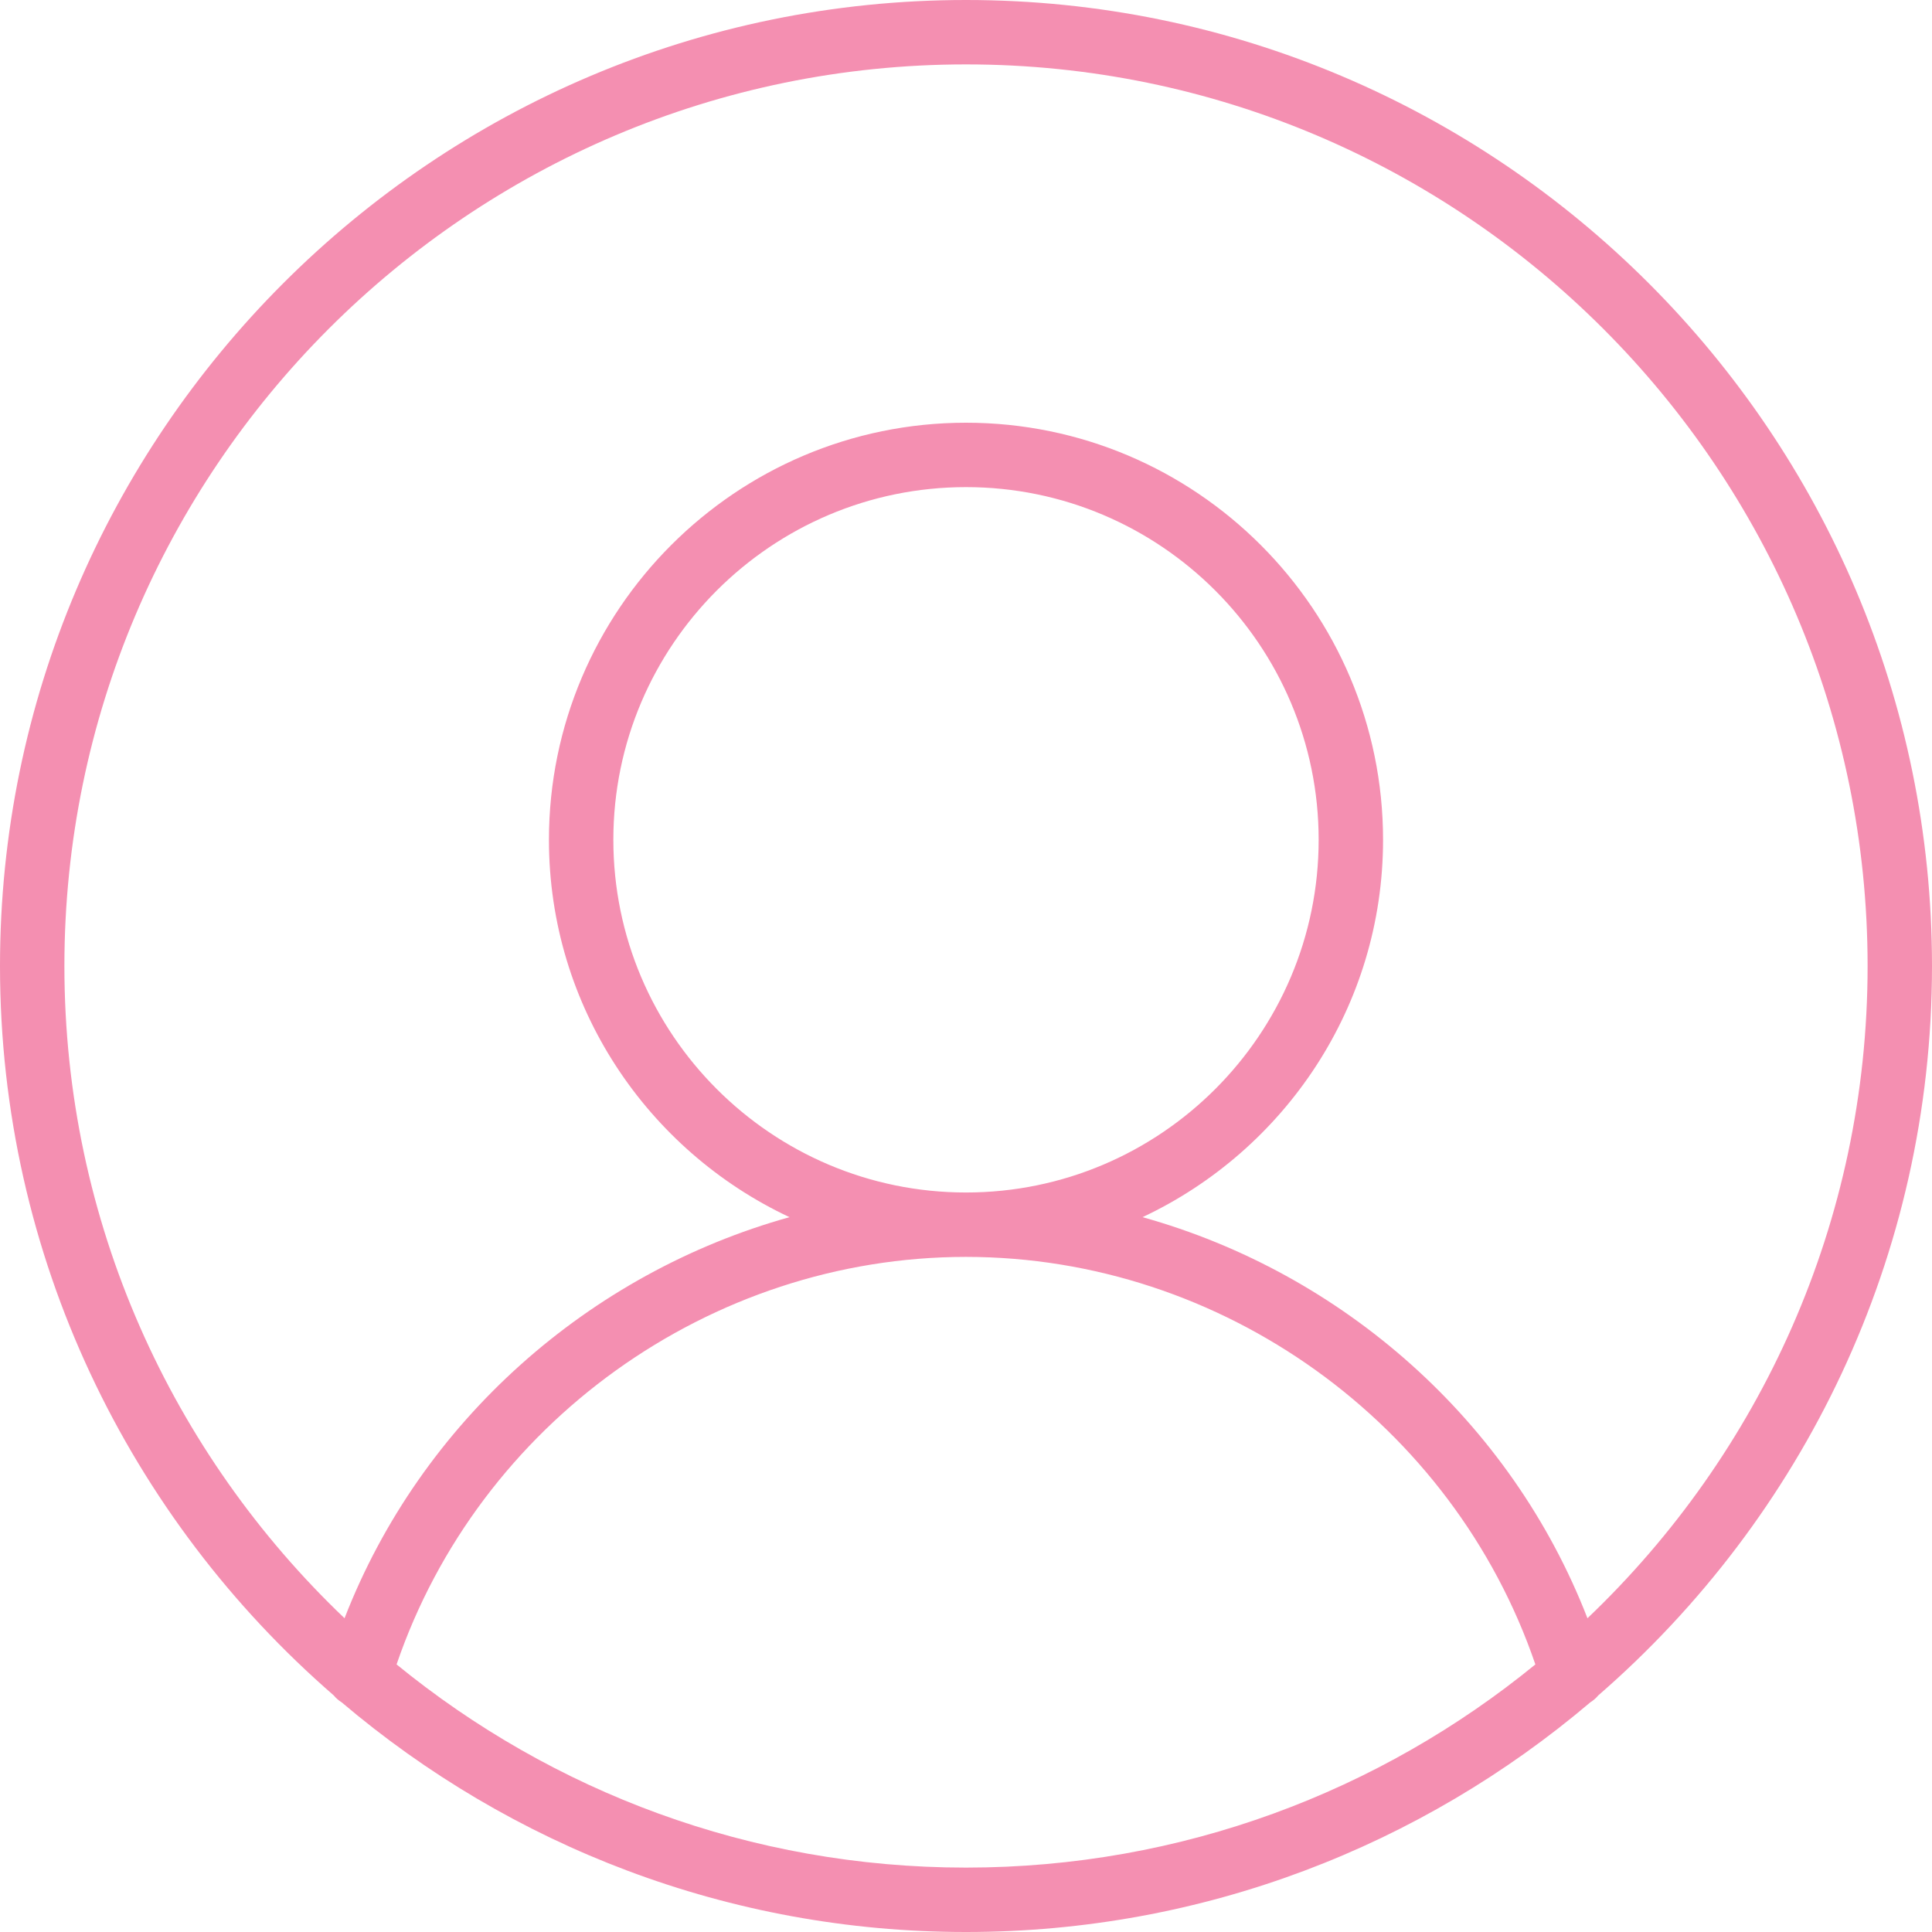 <?xml version="1.0" encoding="UTF-8"?>
<svg width="30px" height="30px" viewBox="0 0 30 30" version="1.1" xmlns="http://www.w3.org/2000/svg" xmlns:xlink="http://www.w3.org/1999/xlink">
    <!-- Generator: Sketch 53.2 (72643) - https://sketchapp.com -->
    <title>noun_User_894931</title>
    <desc>Created with Sketch.</desc>
    <g id="Symbols" stroke="none" stroke-width="1" fill="none" fill-rule="evenodd">
        <g id="Topo" transform="translate(-1074, -18)" fill="#F48FB1">
            <g id="topo">
                <g transform="translate(315, 0)">
                    <g id="login" transform="translate(759, 17)">
                        <g id="noun_User_894931" transform="translate(0, 1)">
                            <g id="Shape">
                                <path d="M15,0 C6.729,0 0,6.729 0,15 C0,19.519 2.011,23.574 5.182,26.326 C5.217,26.369 5.259,26.405 5.307,26.435 C7.924,28.656 11.307,30 15,30 C18.693,30 22.077,28.655 24.694,26.434 C24.741,26.404 24.783,26.369 24.817,26.327 C27.988,23.574 30,19.519 30,15 C30,6.729 23.271,0 15,0 Z M6.158,25.845 C7.436,22.105 11.02,19.518 14.998,19.517 C14.999,19.517 14.999,19.517 15,19.517 C15,19.517 15.001,19.517 15.001,19.517 C18.98,19.518 22.563,22.105 23.841,25.845 C21.429,27.816 18.351,29 15,29 C11.649,29 8.571,27.816 6.158,25.845 Z M14.998,18.517 C11.98,18.516 9.524,16.059 9.524,13.04 C9.524,10.021 11.98,7.564 15,7.564 C18.02,7.564 20.476,10.021 20.476,13.04 C20.476,16.059 18.021,18.516 15.002,18.517 C15.001,18.517 15,18.517 15,18.517 C14.999,18.517 14.999,18.517 14.998,18.517 Z M24.65,25.128 C23.461,22.067 20.852,19.768 17.741,18.9 C19.944,17.865 21.476,15.631 21.476,13.041 C21.476,9.47 18.571,6.564 15,6.564 C11.429,6.564 8.524,9.47 8.524,13.041 C8.524,15.631 10.056,17.865 12.259,18.9 C9.148,19.768 6.539,22.067 5.35,25.128 C2.673,22.576 1,18.981 1,15 C1,7.28 7.28,1 15,1 C22.72,1 29,7.28 29,15 C29,18.981 27.327,22.577 24.65,25.128 Z" fill-rule="nonzero"></path>
                            </g>
                        </g>
                    </g>
                </g>
            </g>
        </g>
    </g>
</svg>